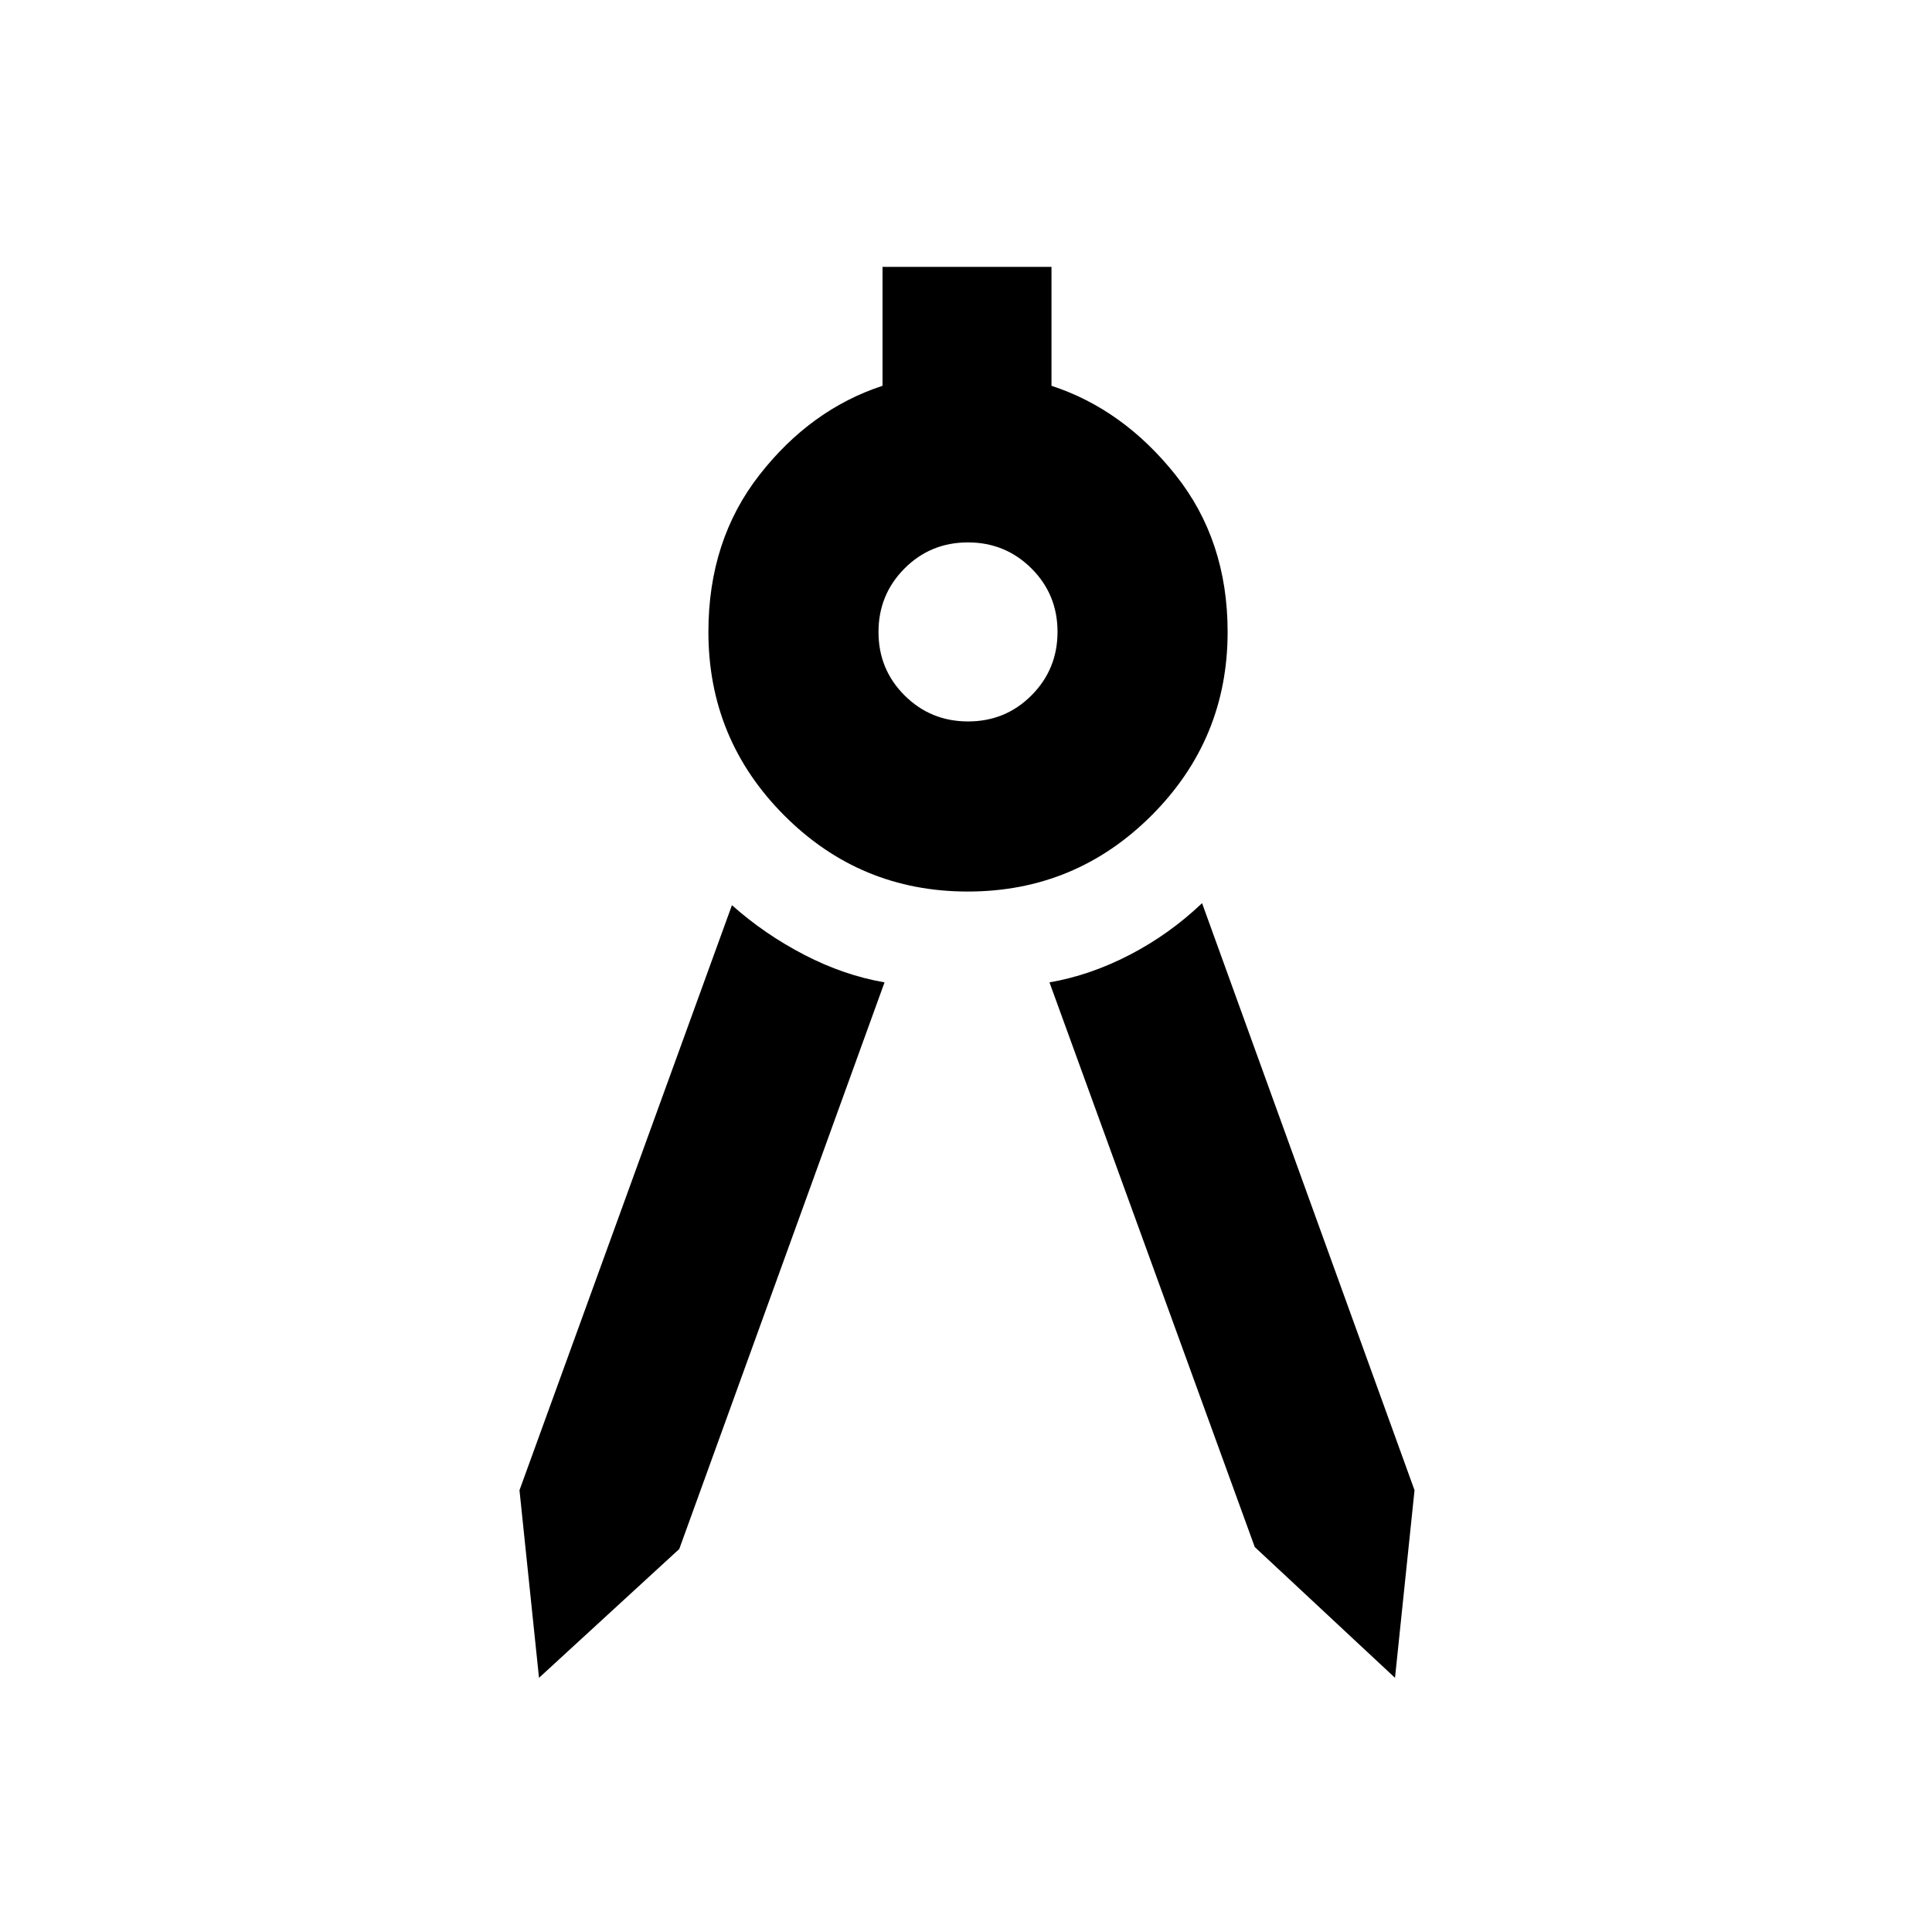 <svg xmlns="http://www.w3.org/2000/svg" height="20" viewBox="0 -960 960 960" width="20"><path d="m267.83-126.3-9.7-93.22 105.57-290.7q16.32 14.52 36.03 24.71 19.72 10.19 39.79 13.64l-102 281.57-69.69 64Zm425.34 0-69.69-65-102-280.57q20.07-3.45 39.79-13.64 19.71-10.19 36.03-25.71l105.57 291.7-9.7 93.22ZM480.88-517q-53.47 0-91.17-37.79Q352-592.58 352-646q0-45.59 25.42-78.09 25.41-32.5 61.1-44.21v-59.09h83.96v59.09q35.56 11.63 61.54 44.17Q610-691.59 610-646q0 53.42-37.82 91.21Q534.35-517 480.88-517Zm.17-84.52q18.59 0 31.51-12.97 12.92-12.98 12.92-31.56 0-18.59-12.97-31.51-12.98-12.92-31.56-12.92-18.59 0-31.51 12.97-12.92 12.98-12.92 31.56 0 18.59 12.97 31.51 12.98 12.92 31.56 12.92Z"/></svg>